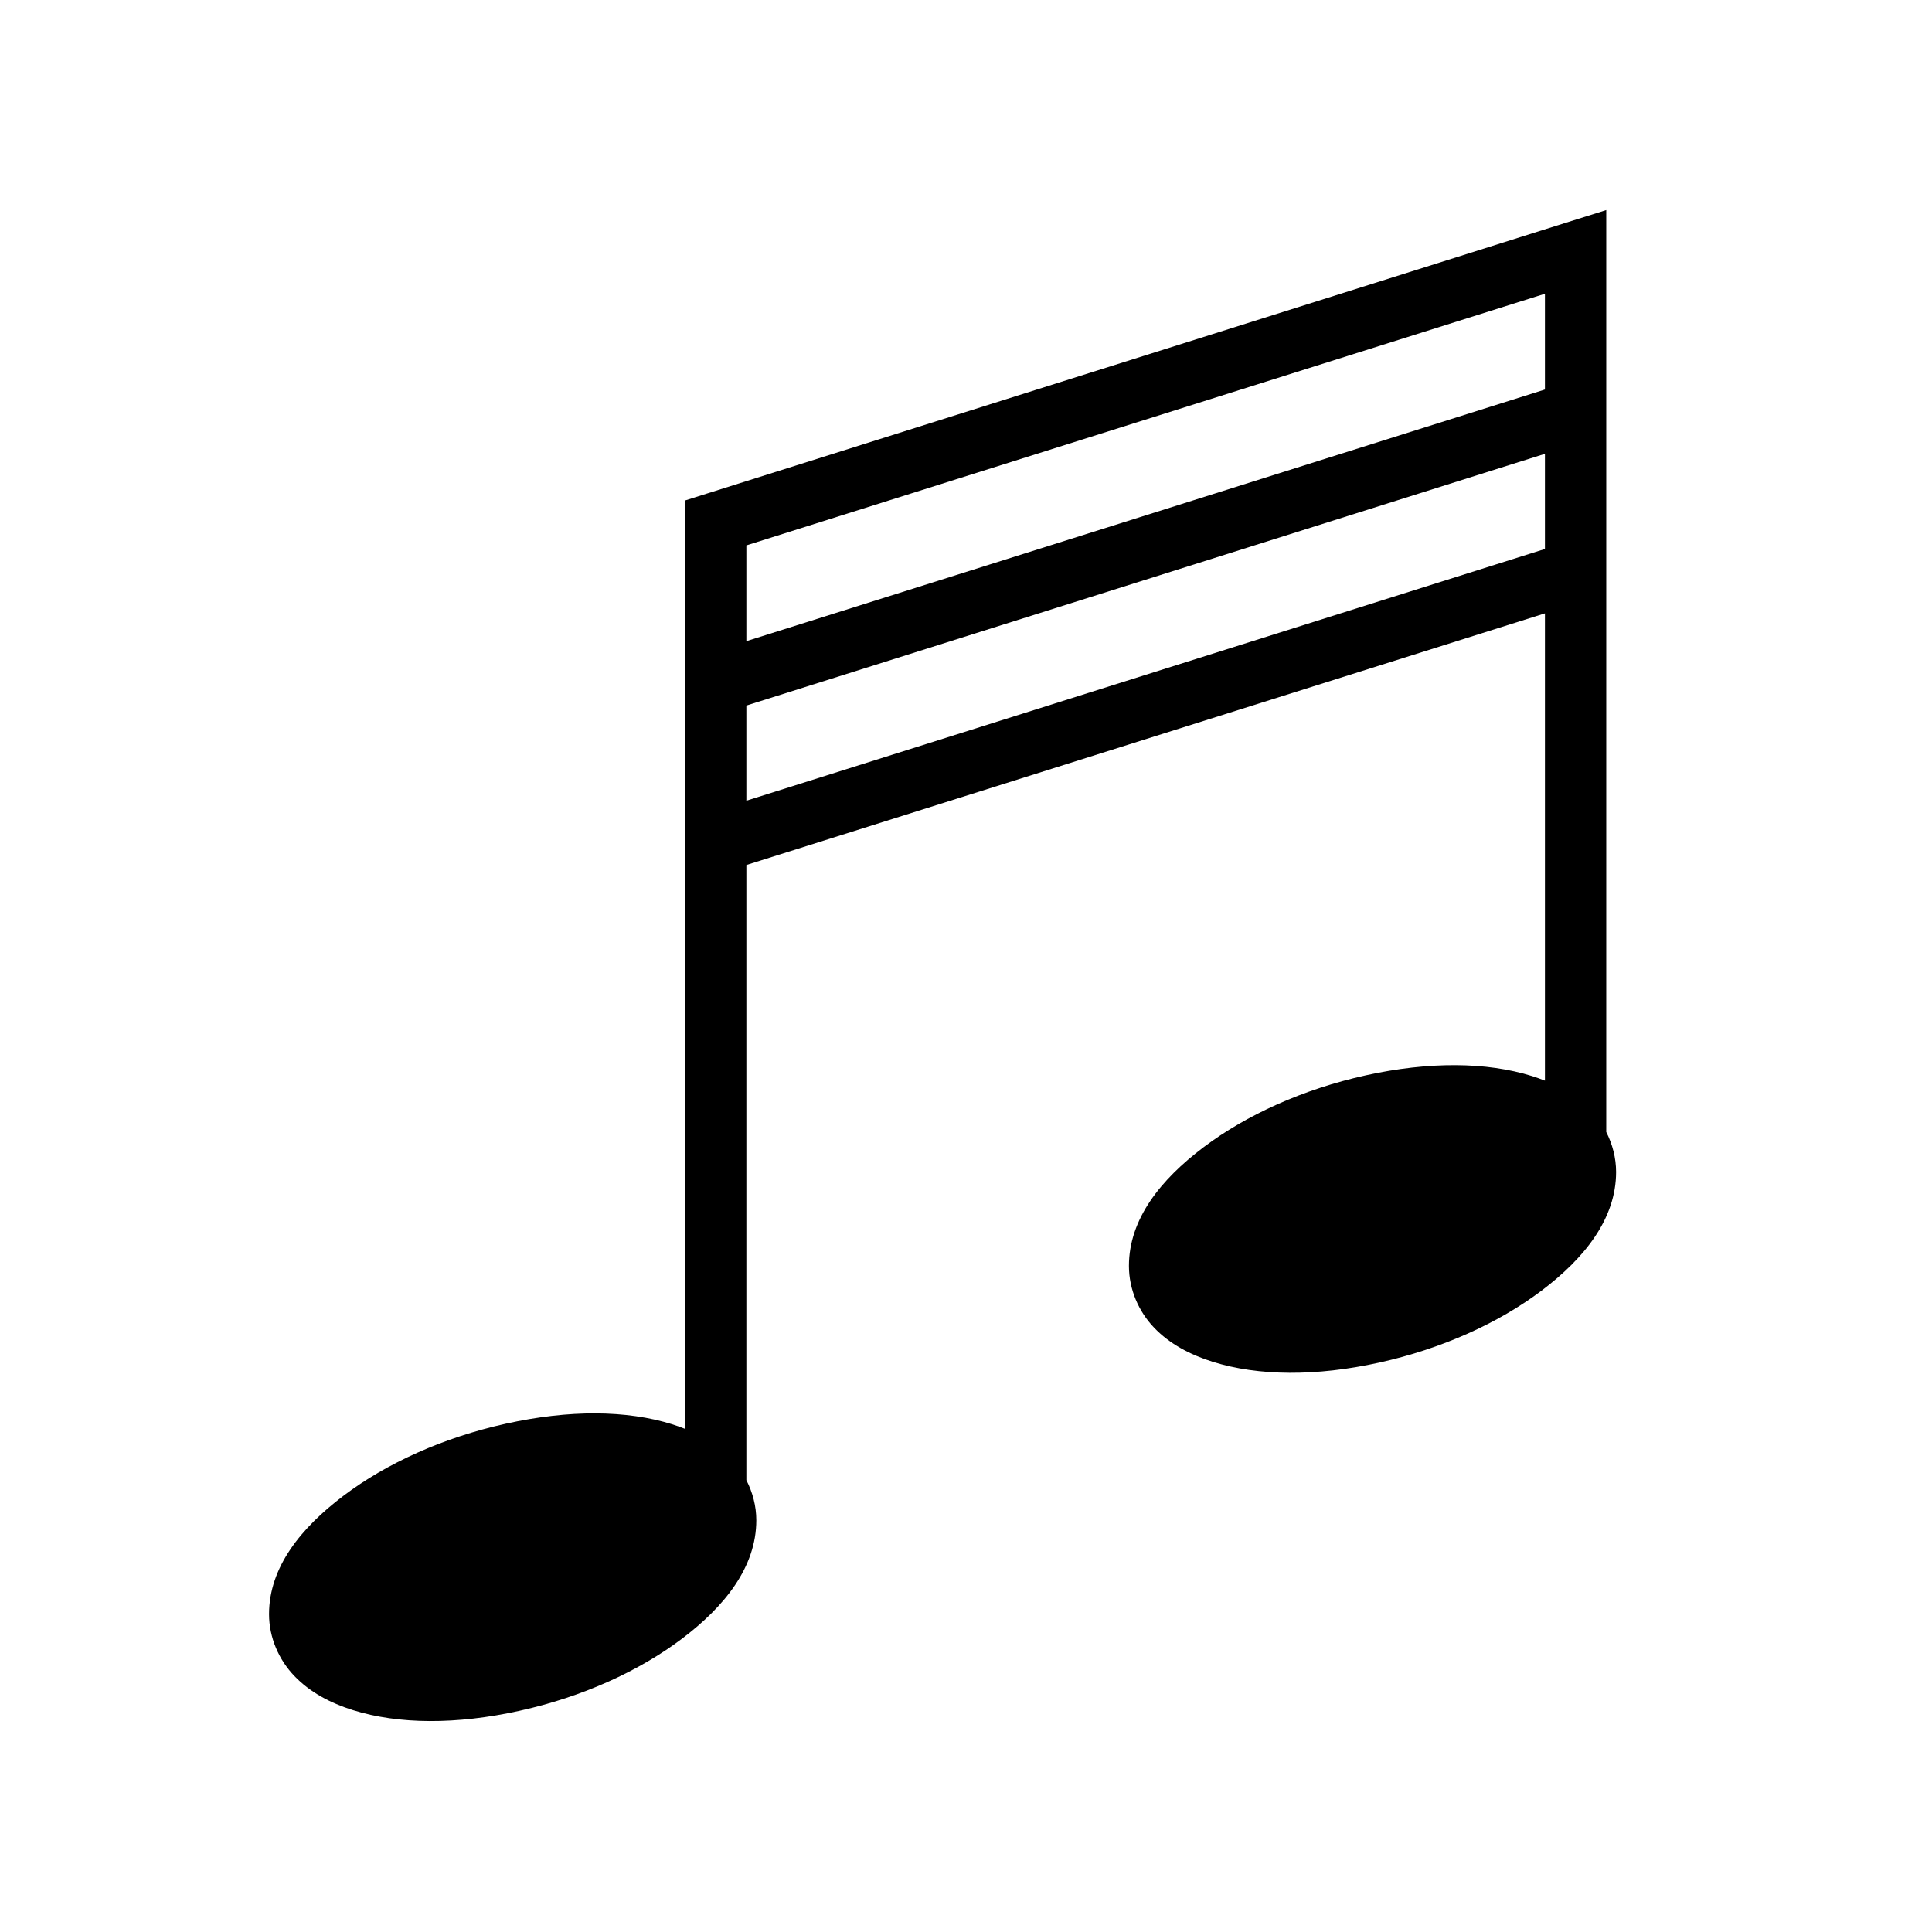 <svg xmlns="http://www.w3.org/2000/svg" width="100%" height="100%" viewBox="0 0 588.8 588.8"><path fill="currentColor" d="M489.525 64.025l-12.156 3.813-262.064 82.624-6.53 2.063V435.46c-1.257-0.497-2.526-0.96-3.845-1.375-6.973-2.185-14.84-3.302-23.374-3.343-8.533-0.042-17.724 1.01-27.312 3.125-19.176 4.228-36.465 12.1-49.5 21.936-13.035 9.836-22.75 21.828-22.75 36.125 0 7.15 3.008 13.937 7.718 18.845 4.71 4.908 10.87 8.22 17.844 10.406 13.95 4.373 31.543 4.45 50.72 0.22 19.175-4.23 36.464-12.102 49.5-21.938 13.034-9.835 22.718-21.858 22.718-36.156 0-4.324-1.12-8.504-3.03-12.22V263.62l243.374-76.69v142.407c-1.265-0.5-2.547-0.958-3.875-1.375-6.975-2.185-14.842-3.302-23.375-3.343-8.534-0.043-17.725 0.978-27.313 3.092-19.176 4.23-36.465 12.103-49.5 21.938-13.035 9.835-22.72 21.86-22.72 36.156 0 7.15 2.978 13.936 7.69 18.844 4.71 4.908 10.868 8.19 17.842 10.375 13.95 4.372 31.543 4.48 50.72 0.25 19.175-4.23 36.464-12.102 49.5-21.938 13.034-9.835 22.718-21.858 22.718-36.156 0-4.302-1.105-8.476-3-12.186V64.024z m-18.688 25.5v29.188L227.463 195.4v-29.188l243.375-76.687z m0 48.78v29l-243.375 76.72v-29l243.375-76.72z" /></svg>
